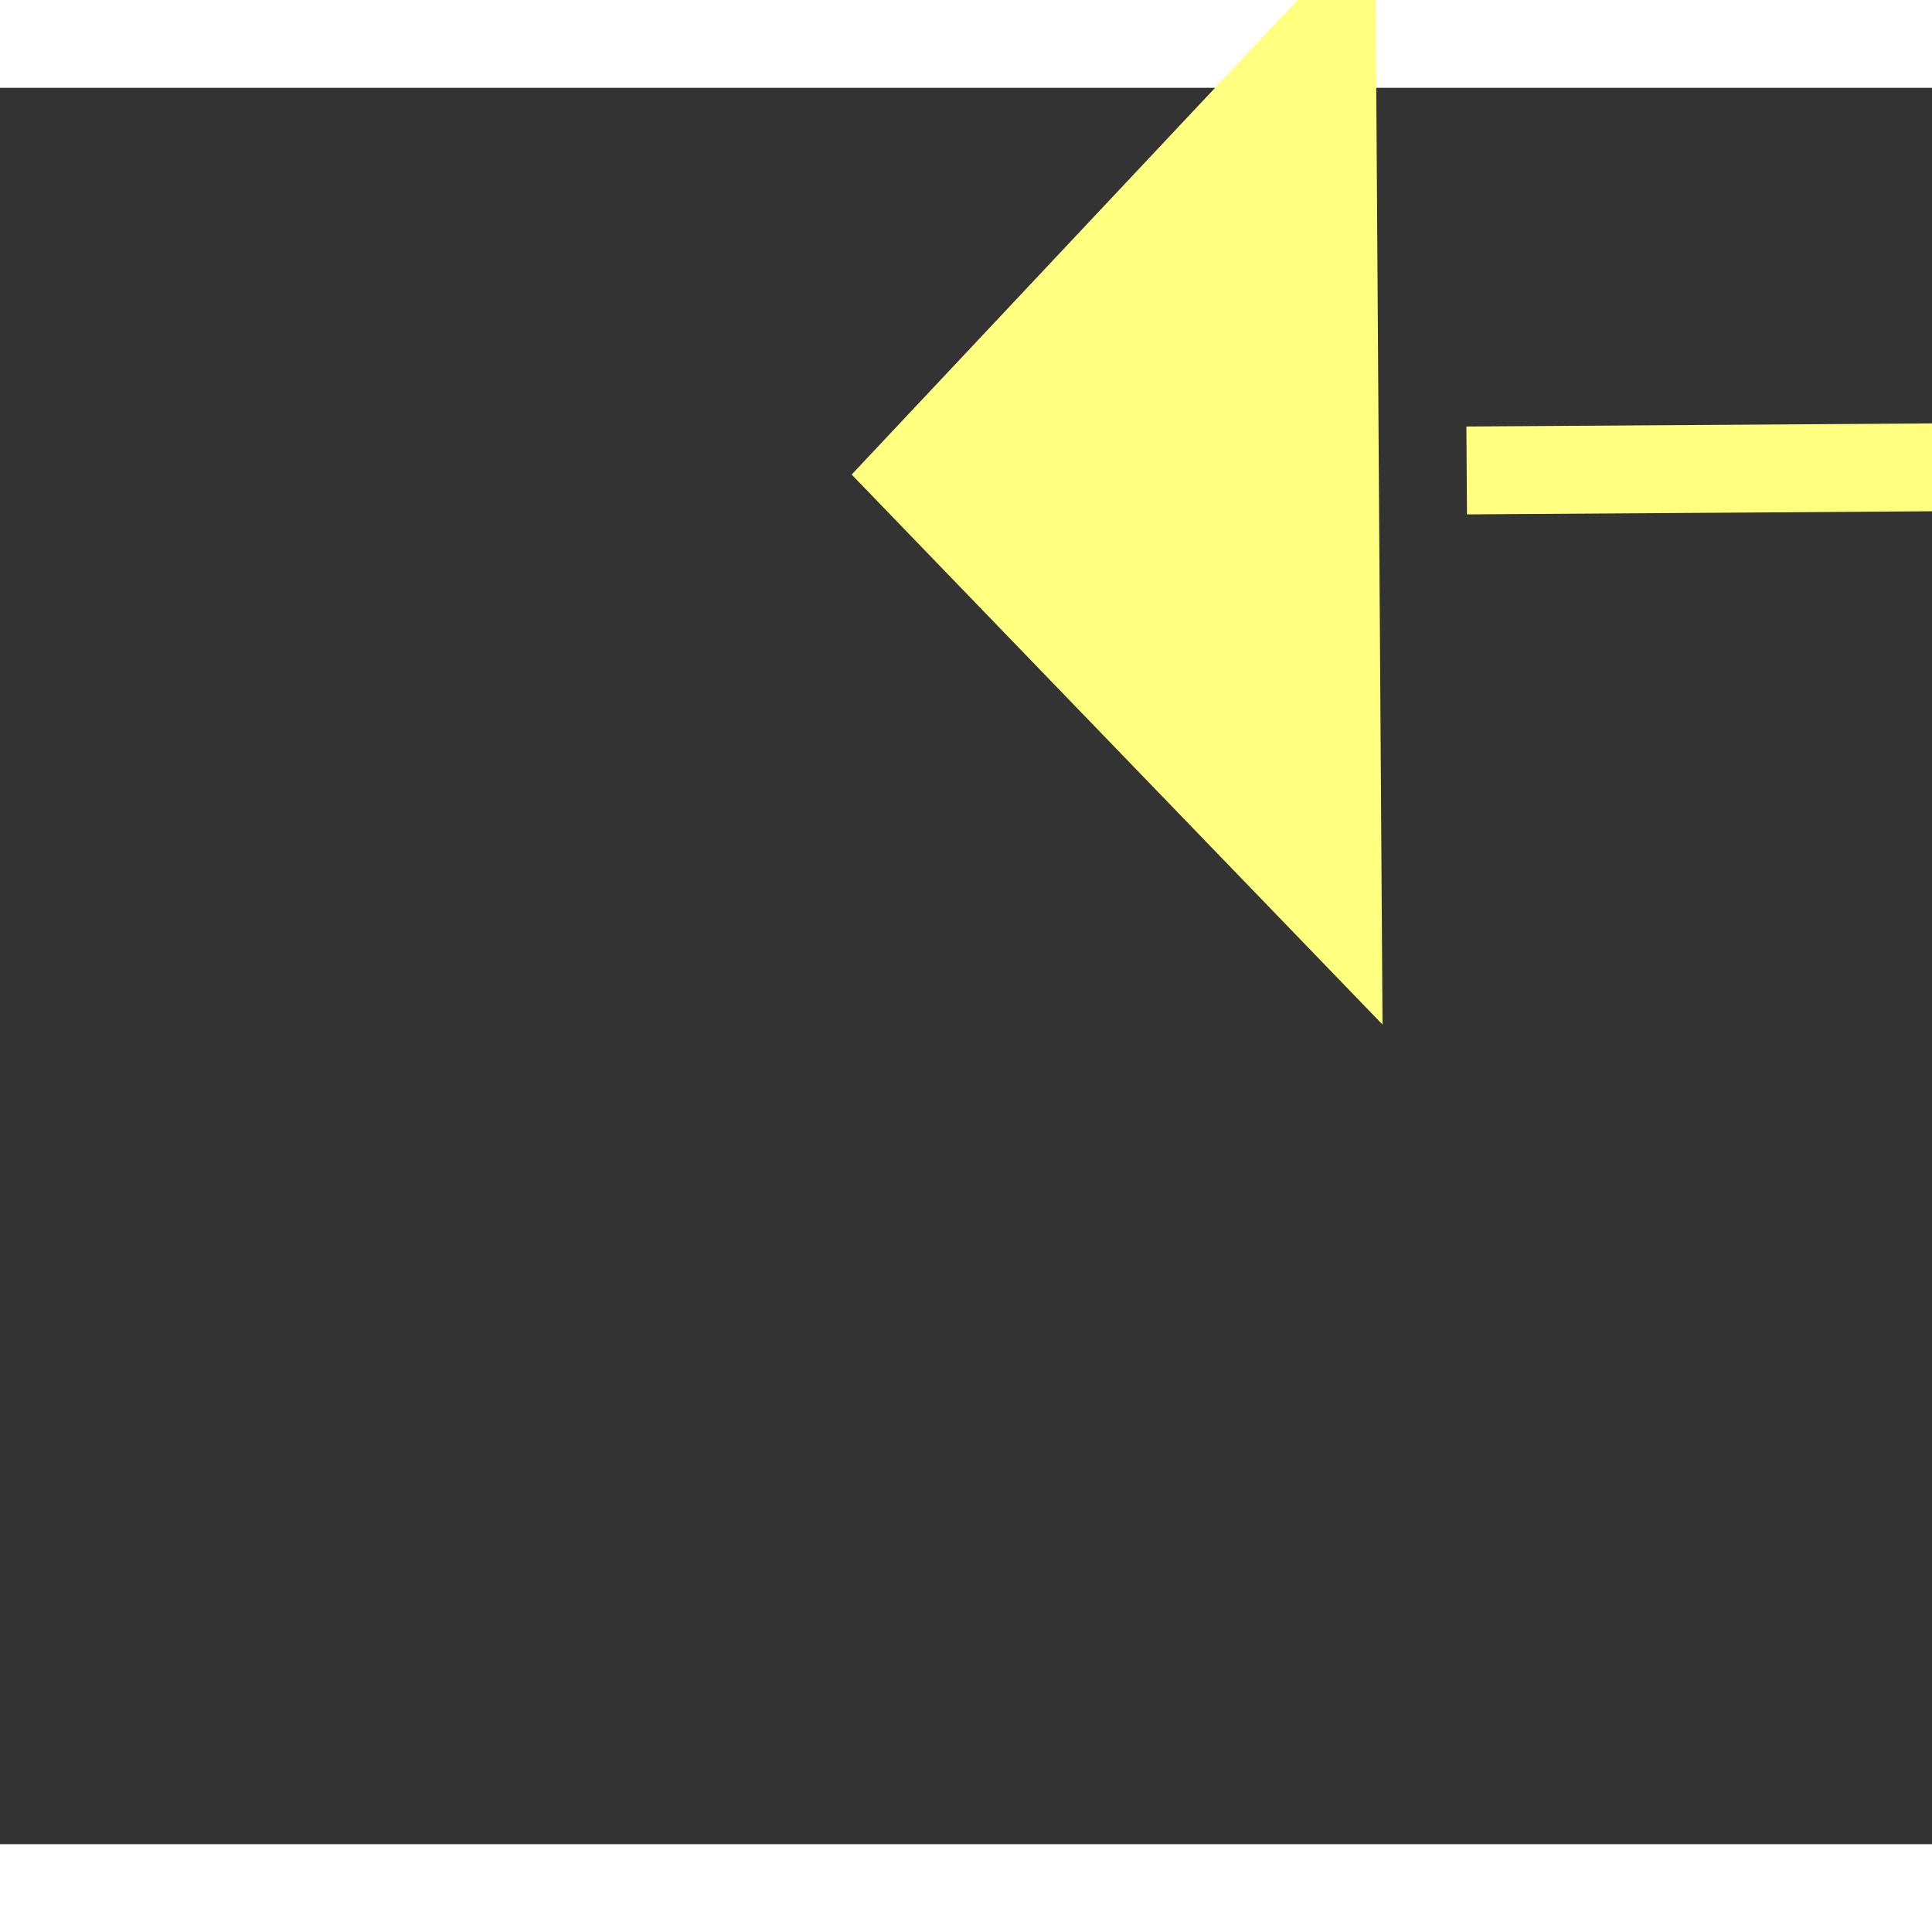 ﻿<?xml version="1.0" encoding="utf-8"?>
<svg version="1.1" xmlns:xlink="http://www.w3.org/1999/xlink" width="22px" height="22px" preserveAspectRatio="xMinYMid meet" viewBox="906 6911  22 20" xmlns="http://www.w3.org/2000/svg">
  <rect x="906" y="6911" width="22" height="20" fill="#333333" stroke="none"/>
  <g transform="matrix(0.927 -0.375 0.375 0.927 -2525.88 847.475 )">
    <path d="M 1086 6959.8  L 1092 6953.5  L 1086 6947.2  L 1086 6959.8  Z " fill-rule="nonzero" fill="#ffff80" stroke="none" transform="matrix(-0.93 -0.369 0.369 -0.93 -635.37 13785.583 )" />
    <path d="M 907 6953.5  L 1087 6953.5  " stroke-width="1" stroke-dasharray="9,4" stroke="#ffff80" fill="none" transform="matrix(-0.93 -0.369 0.369 -0.93 -635.37 13785.583 )" />
  </g>
</svg>
